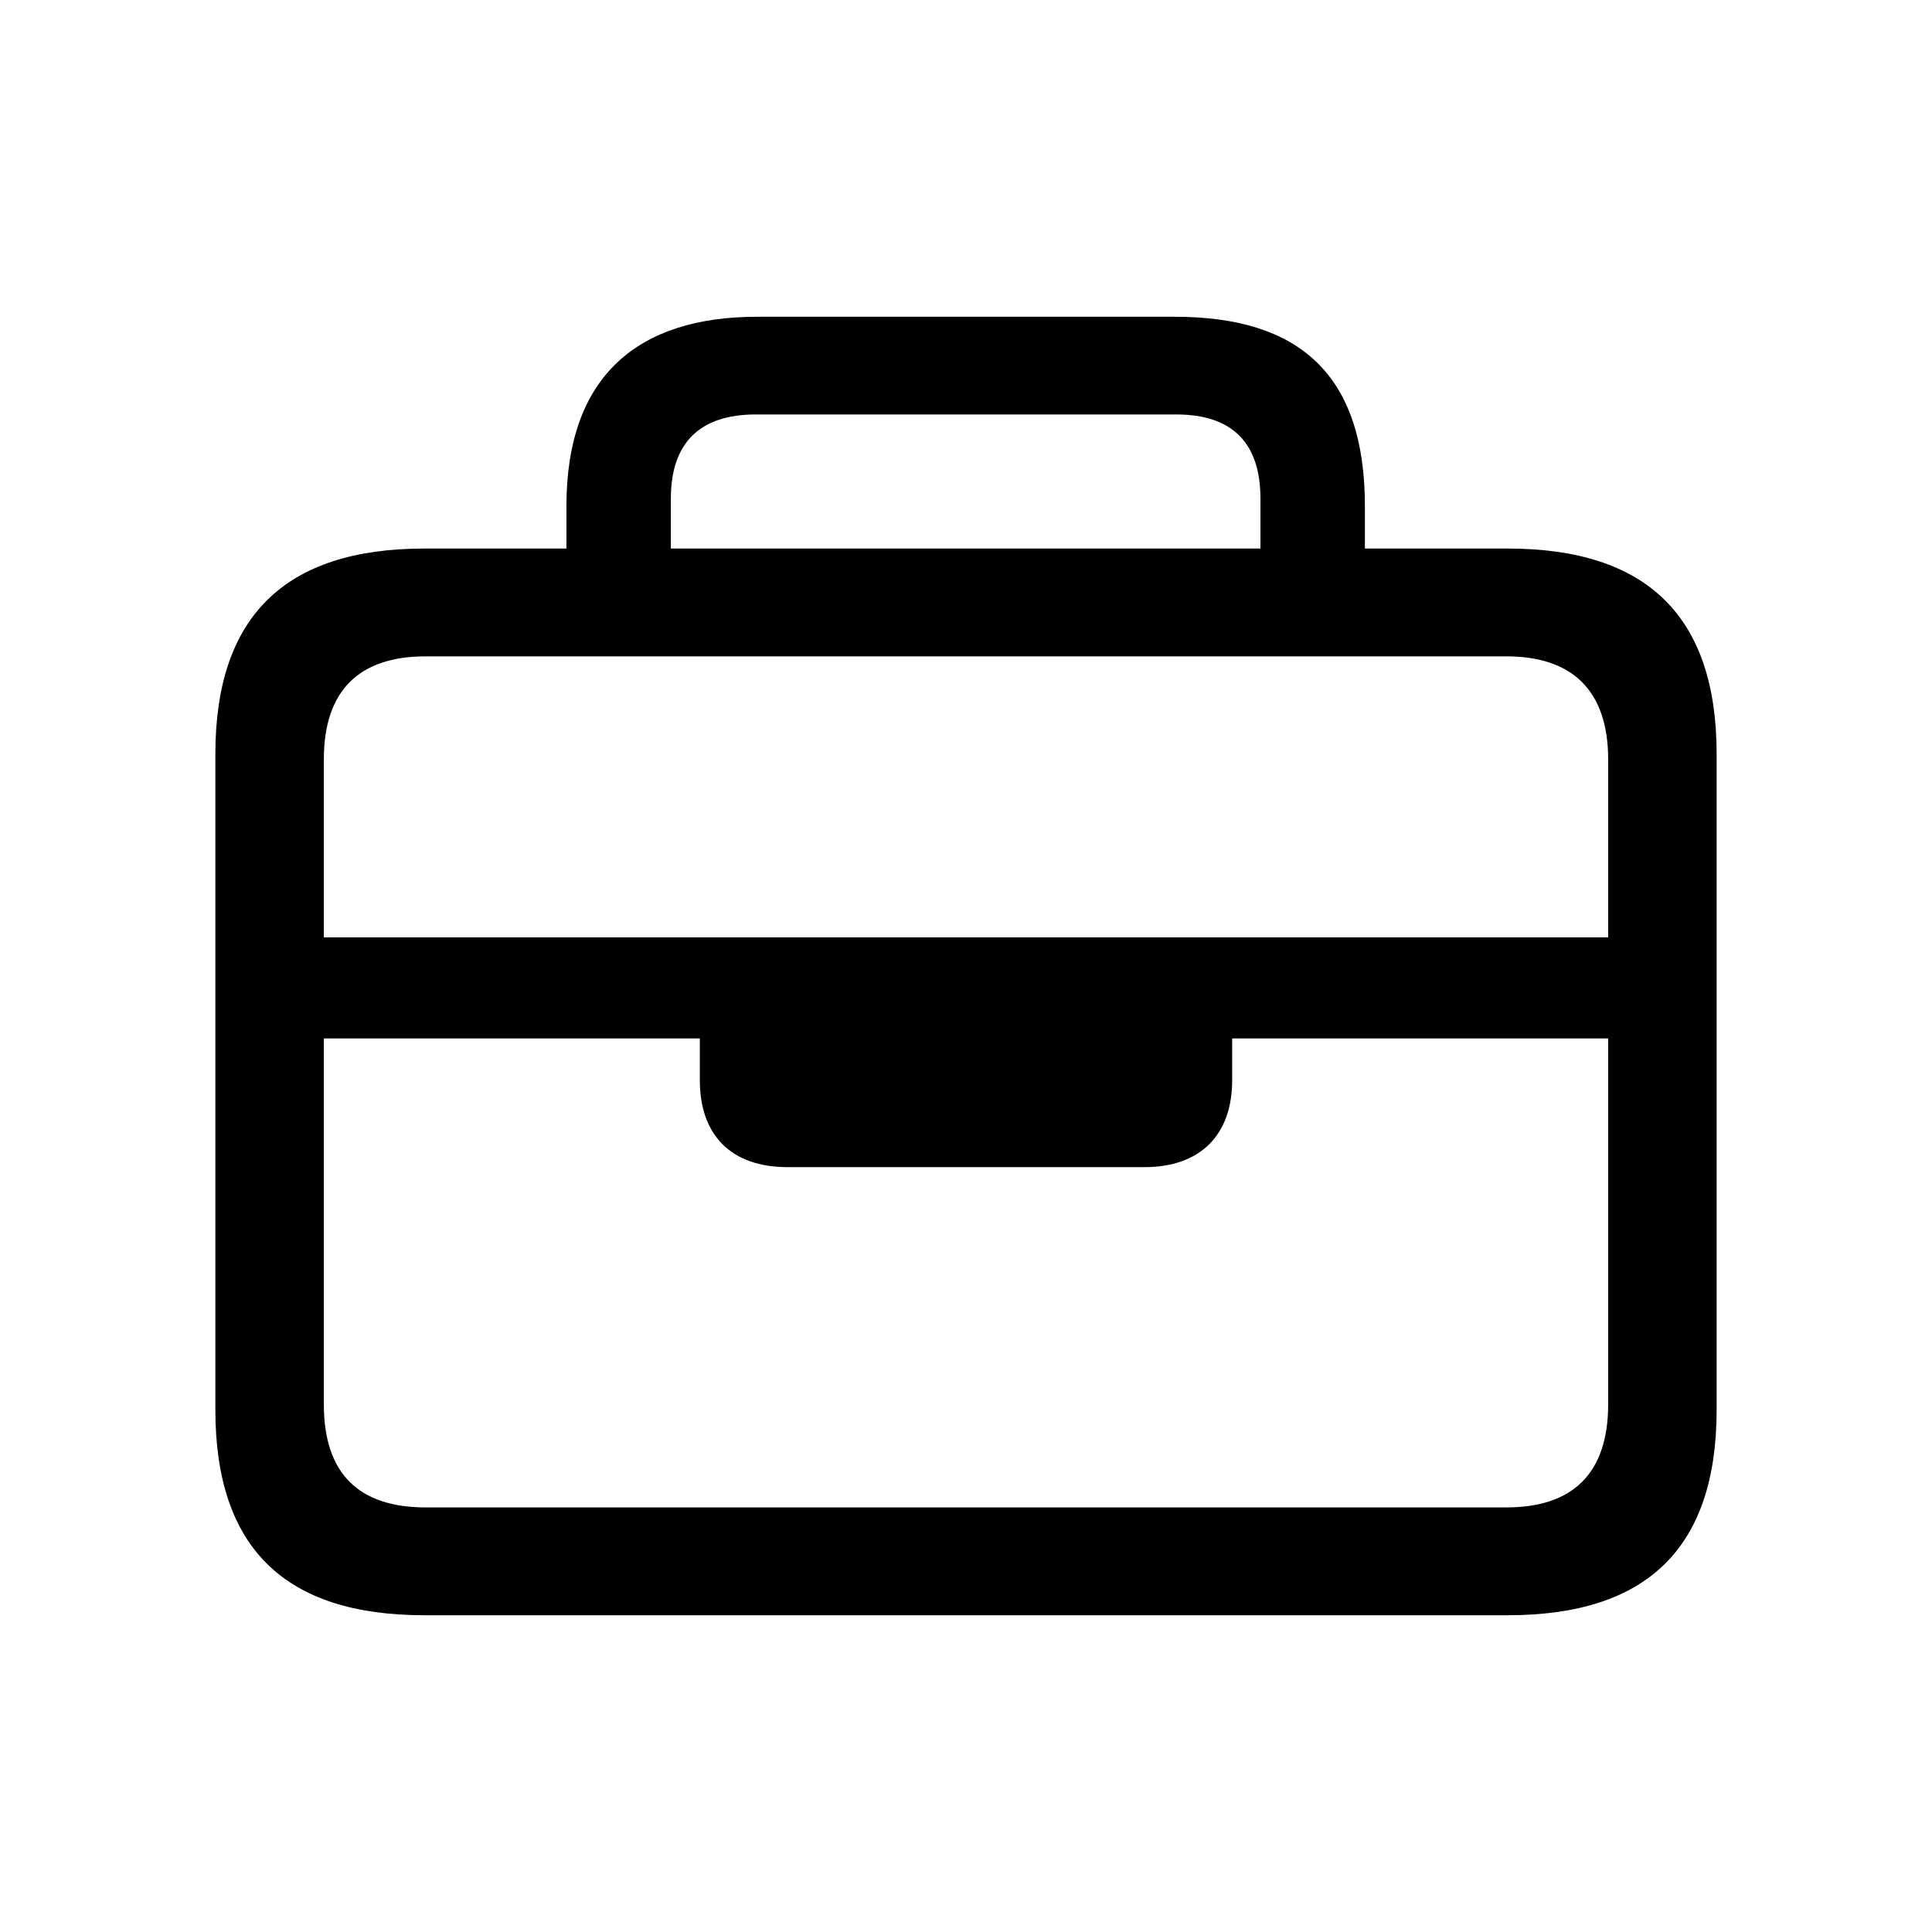 <!DOCTYPE svg PUBLIC "-//W3C//DTD SVG 1.1//EN" "http://www.w3.org/Graphics/SVG/1.1/DTD/svg11.dtd">
<!-- Uploaded to: SVG Repo, www.svgrepo.com, Transformed by: SVG Repo Mixer Tools -->
<svg fill="#000000" width="64px" height="64px" viewBox="-5.6 -5.6 67.20 67.20" xmlns="http://www.w3.org/2000/svg" stroke="#000000" stroke-width="0.001">
<g id="SVGRepo_bgCarrier" stroke-width="0"/>
<g id="SVGRepo_tracerCarrier" stroke-linecap="round" stroke-linejoin="round"/>
<g id="SVGRepo_iconCarrier">
<path d="M 9.156 50.582 L 46.844 50.582 C 51.695 50.582 54.109 48.238 54.109 43.434 L 54.109 20.629 C 54.109 15.848 51.695 13.48 46.844 13.48 L 41.875 13.48 L 41.875 12.004 C 41.875 7.434 39.602 5.418 35.266 5.418 L 20.734 5.418 C 16.633 5.418 14.102 7.434 14.102 12.004 L 14.102 13.48 L 9.156 13.48 C 4.305 13.48 1.891 15.848 1.891 20.629 L 1.891 43.434 C 1.891 48.238 4.305 50.582 9.156 50.582 Z M 17.734 11.746 C 17.734 9.801 18.742 8.816 20.688 8.816 L 35.313 8.816 C 37.258 8.816 38.242 9.801 38.242 11.746 L 38.242 13.48 L 17.734 13.48 Z M 5.664 20.816 C 5.664 18.426 6.883 17.23 9.203 17.23 L 46.797 17.23 C 49.094 17.23 50.336 18.426 50.336 20.816 L 50.336 27.004 L 5.664 27.004 Z M 9.203 46.832 C 6.883 46.832 5.664 45.66 5.664 43.246 L 5.664 30.52 L 18.742 30.52 L 18.742 31.973 C 18.742 33.895 19.844 34.996 21.789 34.996 L 34.211 34.996 C 36.133 34.996 37.258 33.895 37.258 31.973 L 37.258 30.52 L 50.336 30.52 L 50.336 43.246 C 50.336 45.66 49.094 46.832 46.797 46.832 Z"/>
</g>
</svg>